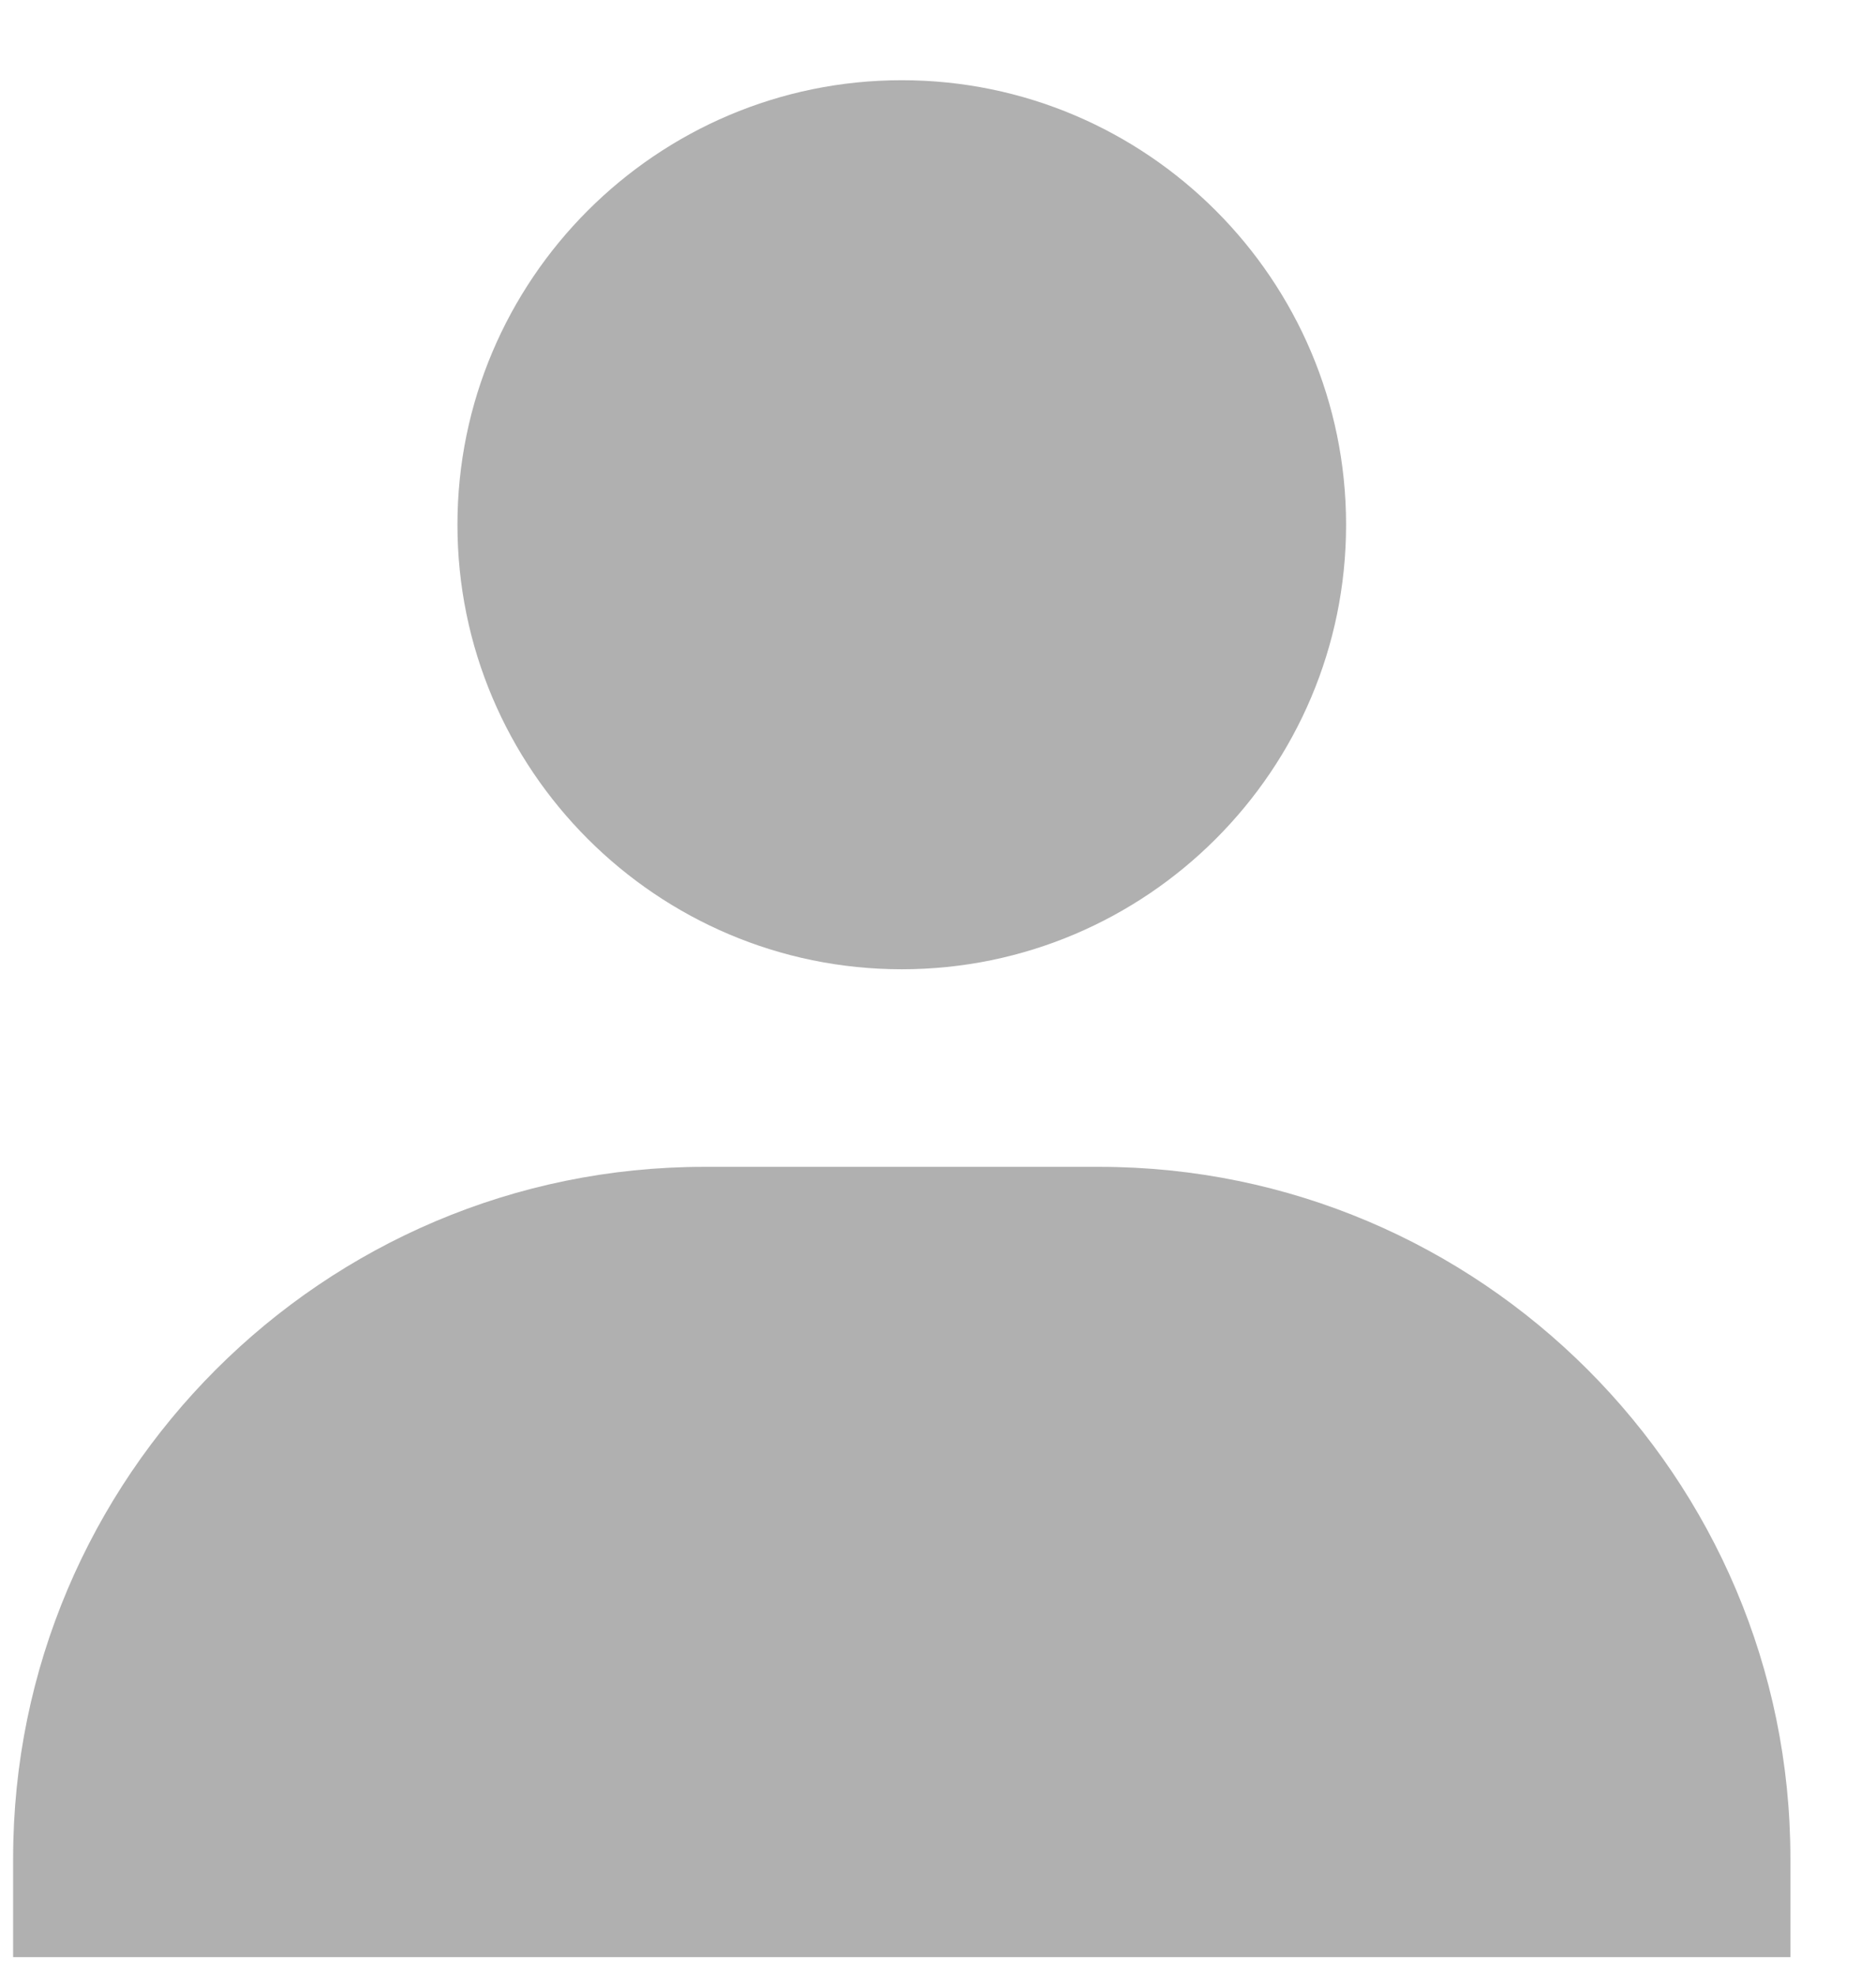 <svg width="19" height="20" viewBox="0 0 19 20" fill="none" xmlns="http://www.w3.org/2000/svg">
<path d="M4.633 5.312C4.633 7.793 6.652 9.812 9.133 9.812C11.614 9.812 13.633 7.793 13.633 5.312C13.633 2.832 11.614 0.812 9.133 0.812C6.652 0.812 4.633 2.832 4.633 5.312ZM17.133 19.812H18.133V18.812C18.133 14.954 14.992 11.812 11.133 11.812H7.133C3.273 11.812 0.133 14.954 0.133 18.812V19.812H17.133Z" fill="#B0B0B0"/>
</svg>
